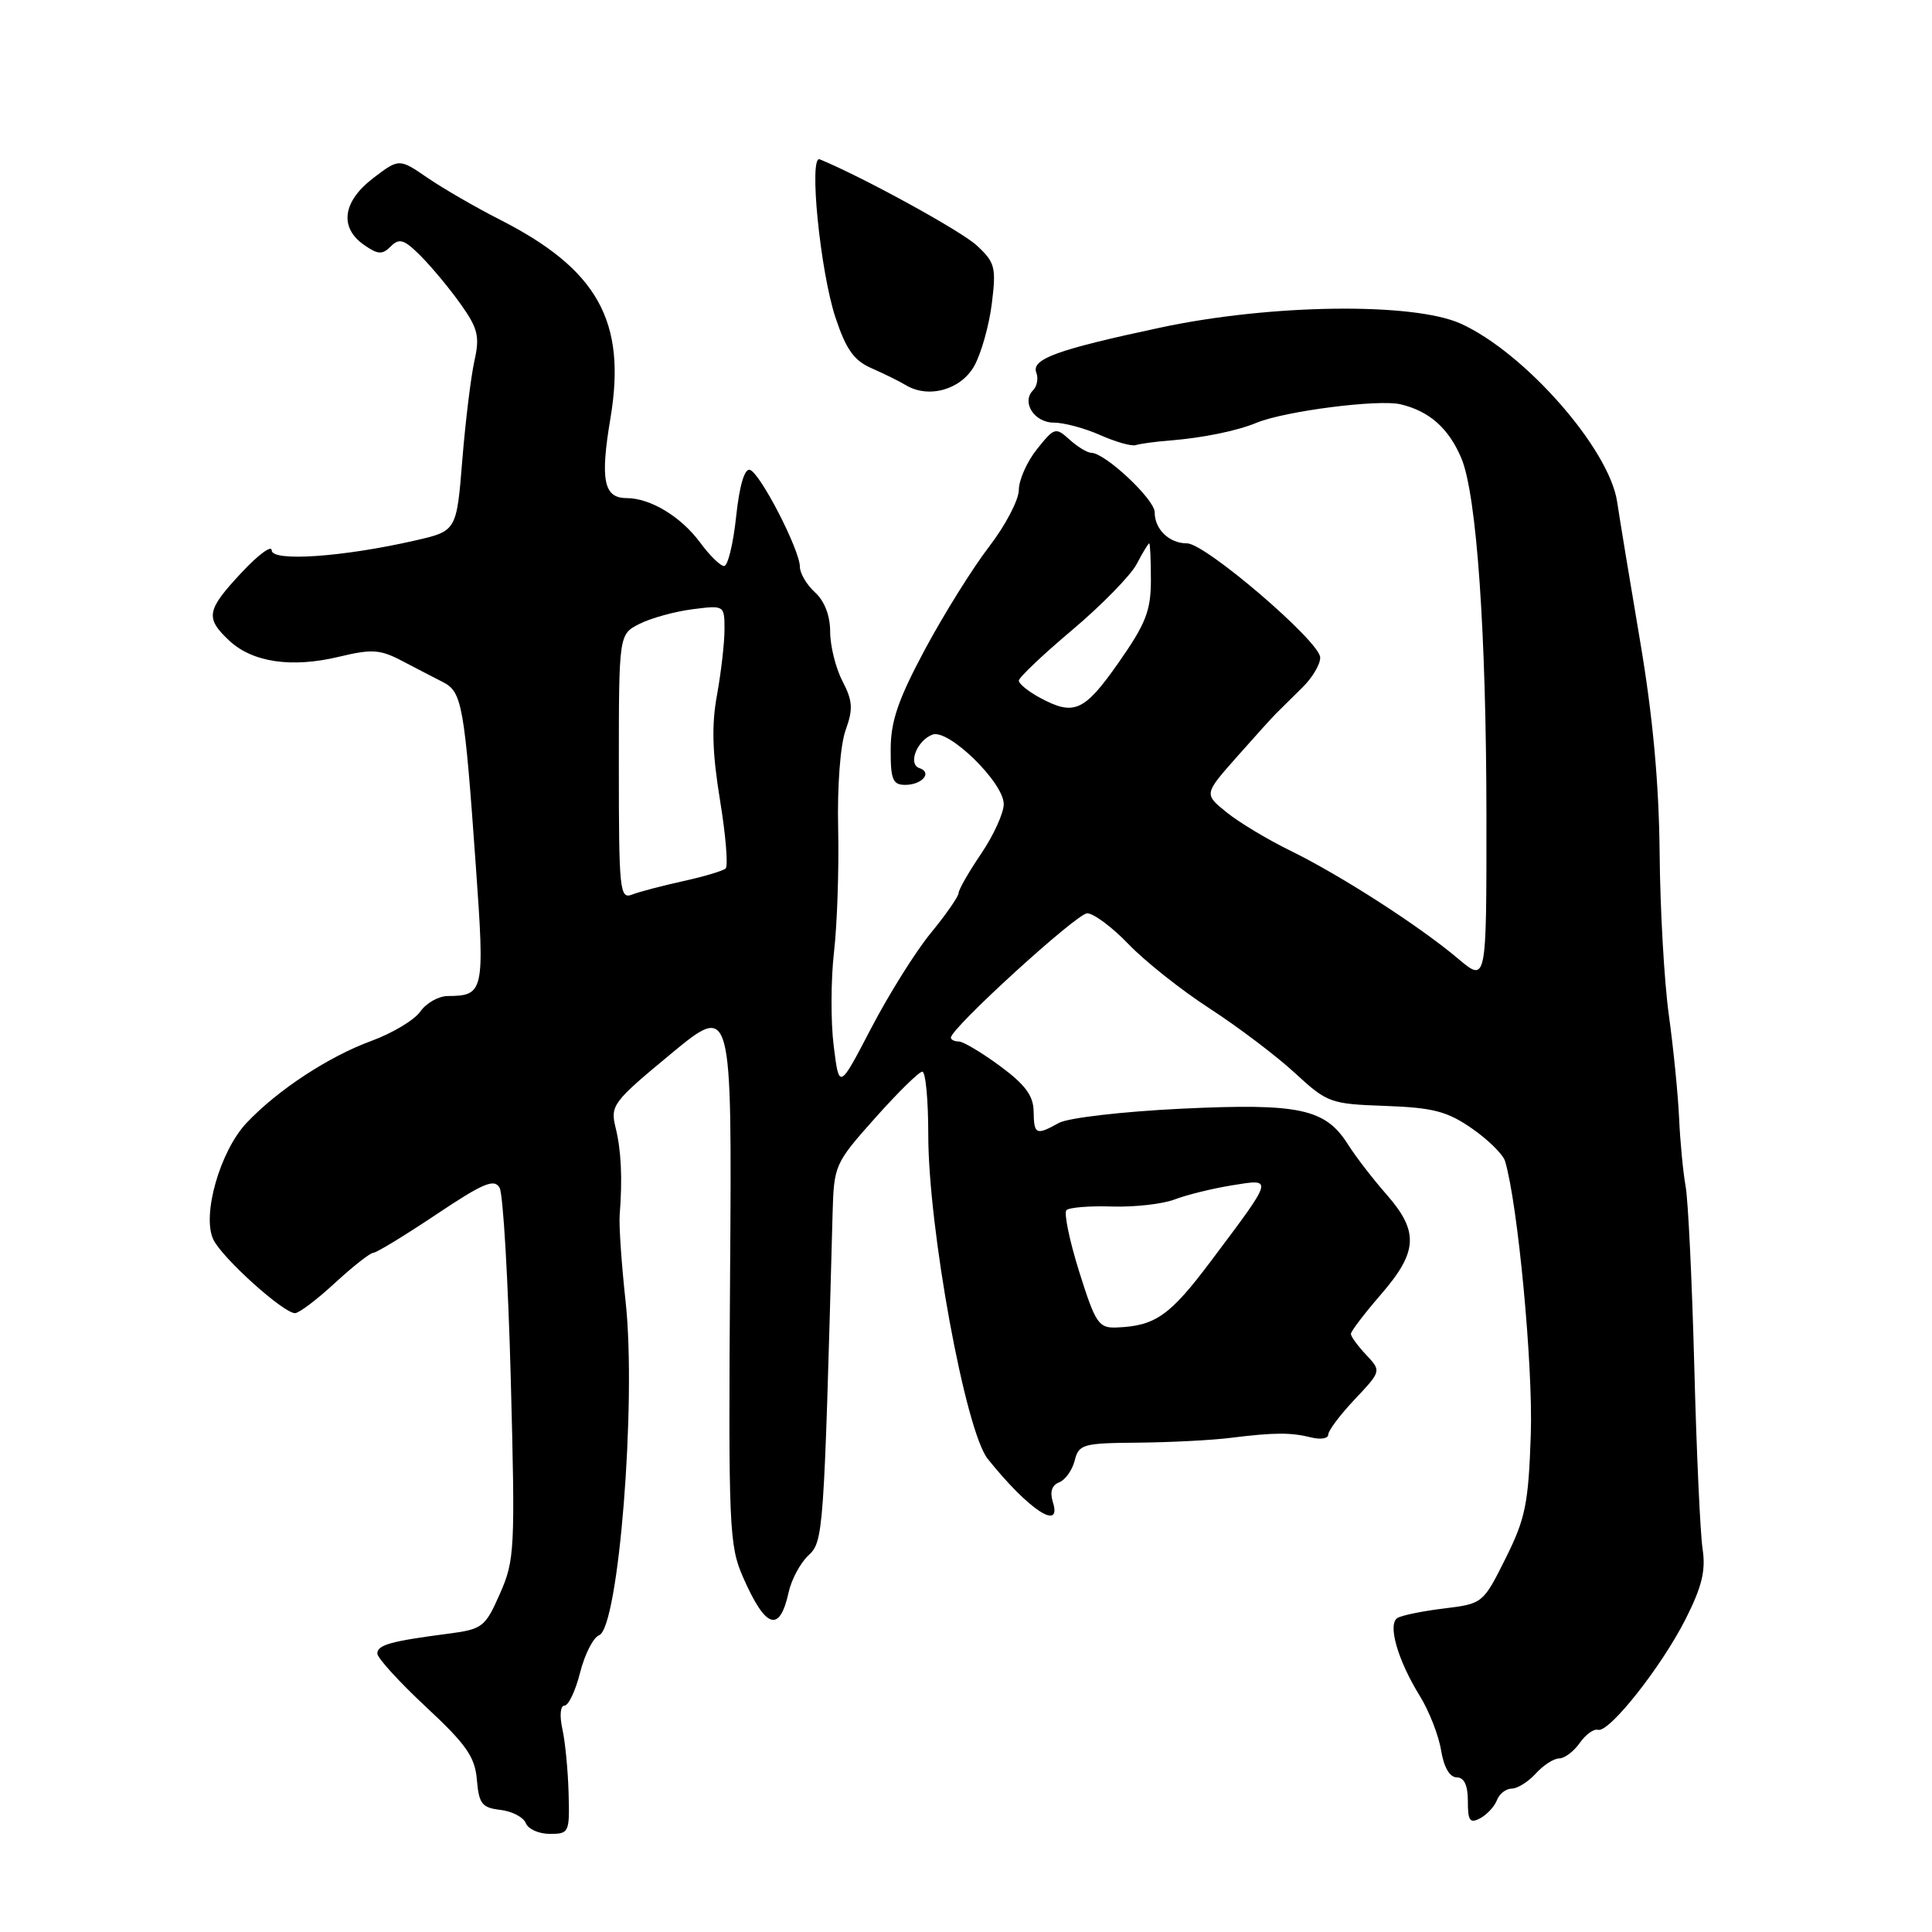 <?xml version="1.0" encoding="UTF-8" standalone="no"?>
<!DOCTYPE svg PUBLIC "-//W3C//DTD SVG 1.1//EN" "http://www.w3.org/Graphics/SVG/1.1/DTD/svg11.dtd" >
<svg xmlns="http://www.w3.org/2000/svg" xmlns:xlink="http://www.w3.org/1999/xlink" version="1.1" viewBox="0 0 256 256">
 <g >
 <path fill="currentColor"
d=" M 75.34 237.57 C 75.26 234.58 74.89 230.75 74.51 229.07 C 74.13 227.31 74.25 226.00 74.80 226.00 C 75.33 226.00 76.26 224.03 76.87 221.61 C 77.48 219.20 78.61 216.98 79.38 216.68 C 81.97 215.69 84.35 185.83 82.90 172.50 C 82.36 167.55 82.00 162.38 82.11 161.00 C 82.49 156.16 82.32 152.47 81.57 149.42 C 80.85 146.48 81.19 146.02 88.90 139.64 C 96.99 132.95 96.99 132.95 96.74 168.74 C 96.51 202.48 96.61 204.79 98.47 209.02 C 101.47 215.84 103.31 216.42 104.51 210.94 C 104.88 209.28 106.05 207.10 107.11 206.11 C 109.11 204.25 109.17 203.37 110.32 160.89 C 110.50 154.38 110.59 154.17 115.96 148.14 C 118.97 144.76 121.78 142.00 122.21 142.00 C 122.65 142.00 123.00 145.75 123.00 150.33 C 123.00 162.79 127.92 189.60 130.88 193.31 C 136.28 200.06 140.78 203.03 139.50 199.00 C 139.09 197.69 139.38 196.79 140.34 196.42 C 141.15 196.11 142.08 194.81 142.40 193.54 C 142.94 191.37 143.49 191.22 150.74 191.16 C 155.01 191.12 160.53 190.84 163.00 190.53 C 168.88 189.80 171.02 189.79 173.75 190.47 C 174.99 190.78 176.00 190.61 176.00 190.09 C 176.00 189.57 177.58 187.46 179.52 185.41 C 183.04 181.67 183.04 181.67 181.02 179.52 C 179.91 178.34 179.00 177.09 179.00 176.75 C 179.00 176.40 180.80 174.04 183.00 171.50 C 187.89 165.85 188.03 163.18 183.70 158.25 C 181.89 156.19 179.61 153.22 178.63 151.67 C 175.63 146.90 172.20 146.16 156.50 146.91 C 148.74 147.29 141.53 148.12 140.32 148.79 C 137.27 150.48 137.01 150.36 136.96 147.25 C 136.93 145.18 135.83 143.70 132.50 141.25 C 130.07 139.46 127.62 138.00 127.04 138.00 C 126.47 138.00 126.00 137.77 126.00 137.49 C 126.00 136.24 142.66 121.05 144.05 121.02 C 144.90 121.01 147.37 122.85 149.55 125.12 C 151.72 127.38 156.56 131.22 160.30 133.64 C 164.04 136.07 169.11 139.90 171.56 142.16 C 175.88 146.14 176.27 146.28 183.57 146.54 C 189.89 146.77 191.75 147.25 195.03 149.52 C 197.18 151.01 199.16 152.96 199.43 153.86 C 201.12 159.53 203.14 180.94 202.84 190.01 C 202.53 199.28 202.13 201.22 199.49 206.51 C 196.52 212.46 196.47 212.50 191.35 213.13 C 188.52 213.47 185.74 214.04 185.17 214.39 C 183.84 215.22 185.19 219.95 188.12 224.70 C 189.36 226.70 190.63 229.95 190.95 231.92 C 191.31 234.15 192.09 235.50 193.02 235.51 C 194.01 235.52 194.50 236.56 194.50 238.66 C 194.49 241.26 194.77 241.66 196.13 240.93 C 197.03 240.45 198.03 239.37 198.35 238.53 C 198.67 237.69 199.56 237.00 200.31 237.00 C 201.07 237.00 202.50 236.10 203.50 235.00 C 204.50 233.90 205.89 233.00 206.60 233.00 C 207.31 233.00 208.53 232.08 209.32 230.96 C 210.10 229.83 211.19 229.05 211.74 229.21 C 213.21 229.64 220.12 220.91 223.35 214.54 C 225.52 210.24 226.04 208.11 225.60 205.23 C 225.29 203.18 224.79 192.28 224.50 181.00 C 224.20 169.72 223.69 159.00 223.35 157.17 C 223.02 155.34 222.63 151.29 222.49 148.17 C 222.35 145.05 221.74 138.90 221.13 134.50 C 220.52 130.10 219.97 120.42 219.91 113.00 C 219.82 103.78 219.01 94.91 217.33 85.00 C 215.98 77.03 214.61 68.70 214.28 66.50 C 213.25 59.49 202.07 46.75 193.57 42.89 C 187.28 40.04 168.36 40.28 153.75 43.41 C 140.01 46.34 136.62 47.58 137.32 49.39 C 137.61 50.14 137.41 51.19 136.89 51.71 C 135.31 53.29 137.04 56.00 139.64 56.00 C 140.97 56.00 143.74 56.74 145.78 57.65 C 147.83 58.56 149.95 59.16 150.50 58.98 C 151.05 58.80 153.07 58.52 155.00 58.37 C 159.38 58.02 163.90 57.10 166.50 56.02 C 170.26 54.47 182.66 52.88 185.58 53.57 C 189.40 54.48 191.96 56.75 193.63 60.70 C 195.67 65.51 196.95 83.93 196.96 108.35 C 196.97 130.20 196.97 130.20 193.23 127.05 C 188.11 122.72 177.62 115.97 171.00 112.73 C 167.97 111.25 164.16 108.96 162.52 107.63 C 159.54 105.22 159.54 105.22 163.83 100.36 C 166.19 97.69 168.57 95.05 169.13 94.50 C 169.69 93.95 171.24 92.42 172.57 91.10 C 173.91 89.79 174.97 87.99 174.93 87.10 C 174.83 84.95 159.71 72.00 157.30 72.00 C 154.93 72.00 153.00 70.15 153.00 67.87 C 153.00 66.16 146.42 60.00 144.60 60.00 C 144.08 60.00 142.79 59.21 141.73 58.26 C 139.88 56.58 139.71 56.63 137.41 59.51 C 136.09 61.15 135.01 63.58 135.00 64.91 C 135.00 66.23 133.23 69.61 131.08 72.41 C 128.92 75.21 125.10 81.33 122.59 86.00 C 119.03 92.64 118.03 95.54 118.02 99.25 C 118.00 103.29 118.29 104.00 119.94 104.00 C 122.19 104.00 123.58 102.36 121.83 101.78 C 120.27 101.26 121.49 98.13 123.55 97.34 C 125.66 96.53 133.00 103.68 133.00 106.55 C 133.00 107.73 131.66 110.68 130.02 113.10 C 128.38 115.52 127.03 117.87 127.02 118.33 C 127.01 118.79 125.35 121.18 123.33 123.64 C 121.31 126.10 117.76 131.78 115.43 136.25 C 111.19 144.39 111.19 144.39 110.47 138.59 C 110.07 135.41 110.09 129.81 110.51 126.15 C 110.93 122.49 111.18 115.13 111.06 109.79 C 110.93 104.14 111.35 98.68 112.05 96.74 C 113.06 93.95 112.99 92.88 111.63 90.25 C 110.73 88.52 110.00 85.57 110.00 83.70 C 110.00 81.58 109.25 79.63 108.00 78.50 C 106.90 77.50 105.99 75.97 105.99 75.10 C 105.97 72.84 100.73 62.68 99.37 62.26 C 98.66 62.04 97.98 64.32 97.54 68.46 C 97.16 72.06 96.44 75.00 95.95 75.00 C 95.46 75.00 94.03 73.61 92.78 71.90 C 90.24 68.46 86.18 66.00 83.02 66.00 C 79.99 66.00 79.51 63.59 80.89 55.40 C 83.04 42.57 79.19 35.68 66.19 29.08 C 63.06 27.49 58.79 25.02 56.69 23.59 C 52.89 20.98 52.89 20.98 49.44 23.61 C 45.41 26.69 44.93 30.14 48.22 32.44 C 50.08 33.74 50.65 33.78 51.79 32.64 C 52.92 31.51 53.57 31.72 55.82 33.99 C 57.29 35.48 59.67 38.35 61.10 40.38 C 63.33 43.53 63.58 44.60 62.87 47.78 C 62.41 49.83 61.68 55.74 61.26 60.93 C 60.50 70.36 60.50 70.36 55.00 71.62 C 45.43 73.81 36.00 74.46 36.00 72.92 C 36.00 72.19 34.20 73.52 32.00 75.88 C 27.35 80.86 27.17 81.87 30.36 84.87 C 33.43 87.76 38.63 88.53 44.89 87.03 C 49.26 85.98 50.36 86.05 53.21 87.54 C 55.02 88.49 57.48 89.76 58.67 90.37 C 61.23 91.67 61.53 93.32 63.06 114.89 C 64.24 131.42 64.13 131.95 59.31 131.98 C 58.10 131.99 56.47 132.92 55.69 134.04 C 54.90 135.16 52.00 136.90 49.25 137.91 C 43.56 139.99 36.82 144.41 32.70 148.76 C 29.16 152.49 26.72 161.03 28.27 164.25 C 29.45 166.70 37.55 174.00 39.09 174.00 C 39.62 174.00 42.00 172.20 44.38 170.00 C 46.77 167.80 49.06 166.00 49.47 166.00 C 49.88 166.00 53.62 163.72 57.78 160.94 C 64.05 156.75 65.50 156.14 66.20 157.39 C 66.67 158.23 67.33 169.62 67.68 182.71 C 68.28 205.34 68.20 206.75 66.24 211.18 C 64.28 215.62 63.94 215.88 59.34 216.48 C 51.75 217.47 50.00 217.96 50.00 219.10 C 50.00 219.69 52.90 222.87 56.44 226.17 C 61.80 231.16 62.94 232.80 63.19 235.84 C 63.46 239.02 63.87 239.54 66.31 239.82 C 67.85 240.00 69.36 240.79 69.67 241.57 C 69.97 242.36 71.40 243.00 72.86 243.00 C 75.41 243.00 75.49 242.82 75.34 237.57 Z  M 129.09 48.50 C 130.01 46.85 131.06 43.13 131.42 40.24 C 132.02 35.41 131.85 34.77 129.42 32.52 C 127.35 30.60 114.37 23.48 108.62 21.11 C 107.14 20.51 108.68 35.99 110.71 42.09 C 112.11 46.31 113.16 47.78 115.50 48.80 C 117.15 49.52 119.17 50.52 120.00 51.02 C 123.01 52.85 127.31 51.66 129.09 48.50 Z  M 143.00 168.51 C 141.71 164.39 140.95 160.72 141.31 160.35 C 141.68 159.99 144.40 159.77 147.37 159.87 C 150.33 159.96 154.05 159.54 155.63 158.94 C 157.21 158.33 160.62 157.49 163.20 157.07 C 168.77 156.17 168.84 155.92 160.53 167.00 C 155.02 174.35 153.11 175.70 147.93 175.90 C 145.58 175.99 145.15 175.35 143.00 168.51 Z  M 82.00 101.63 C 82.00 84.05 82.00 84.05 84.75 82.66 C 86.26 81.90 89.41 81.03 91.75 80.73 C 95.98 80.19 96.00 80.20 96.00 83.41 C 96.00 85.18 95.55 89.08 95.01 92.07 C 94.27 96.07 94.38 99.74 95.40 106.00 C 96.17 110.67 96.50 114.76 96.15 115.08 C 95.79 115.40 93.25 116.16 90.50 116.76 C 87.75 117.37 84.71 118.16 83.75 118.54 C 82.12 119.17 82.00 117.97 82.00 101.63 Z  M 137.75 92.43 C 136.24 91.61 135.00 90.60 135.00 90.19 C 135.00 89.77 138.19 86.75 142.08 83.47 C 145.97 80.19 149.81 76.26 150.61 74.75 C 151.40 73.24 152.15 72.00 152.28 72.00 C 152.40 72.00 152.50 74.18 152.50 76.85 C 152.50 80.93 151.83 82.64 148.19 87.84 C 143.65 94.31 142.31 94.90 137.75 92.43 Z "/>
</g>
</svg>